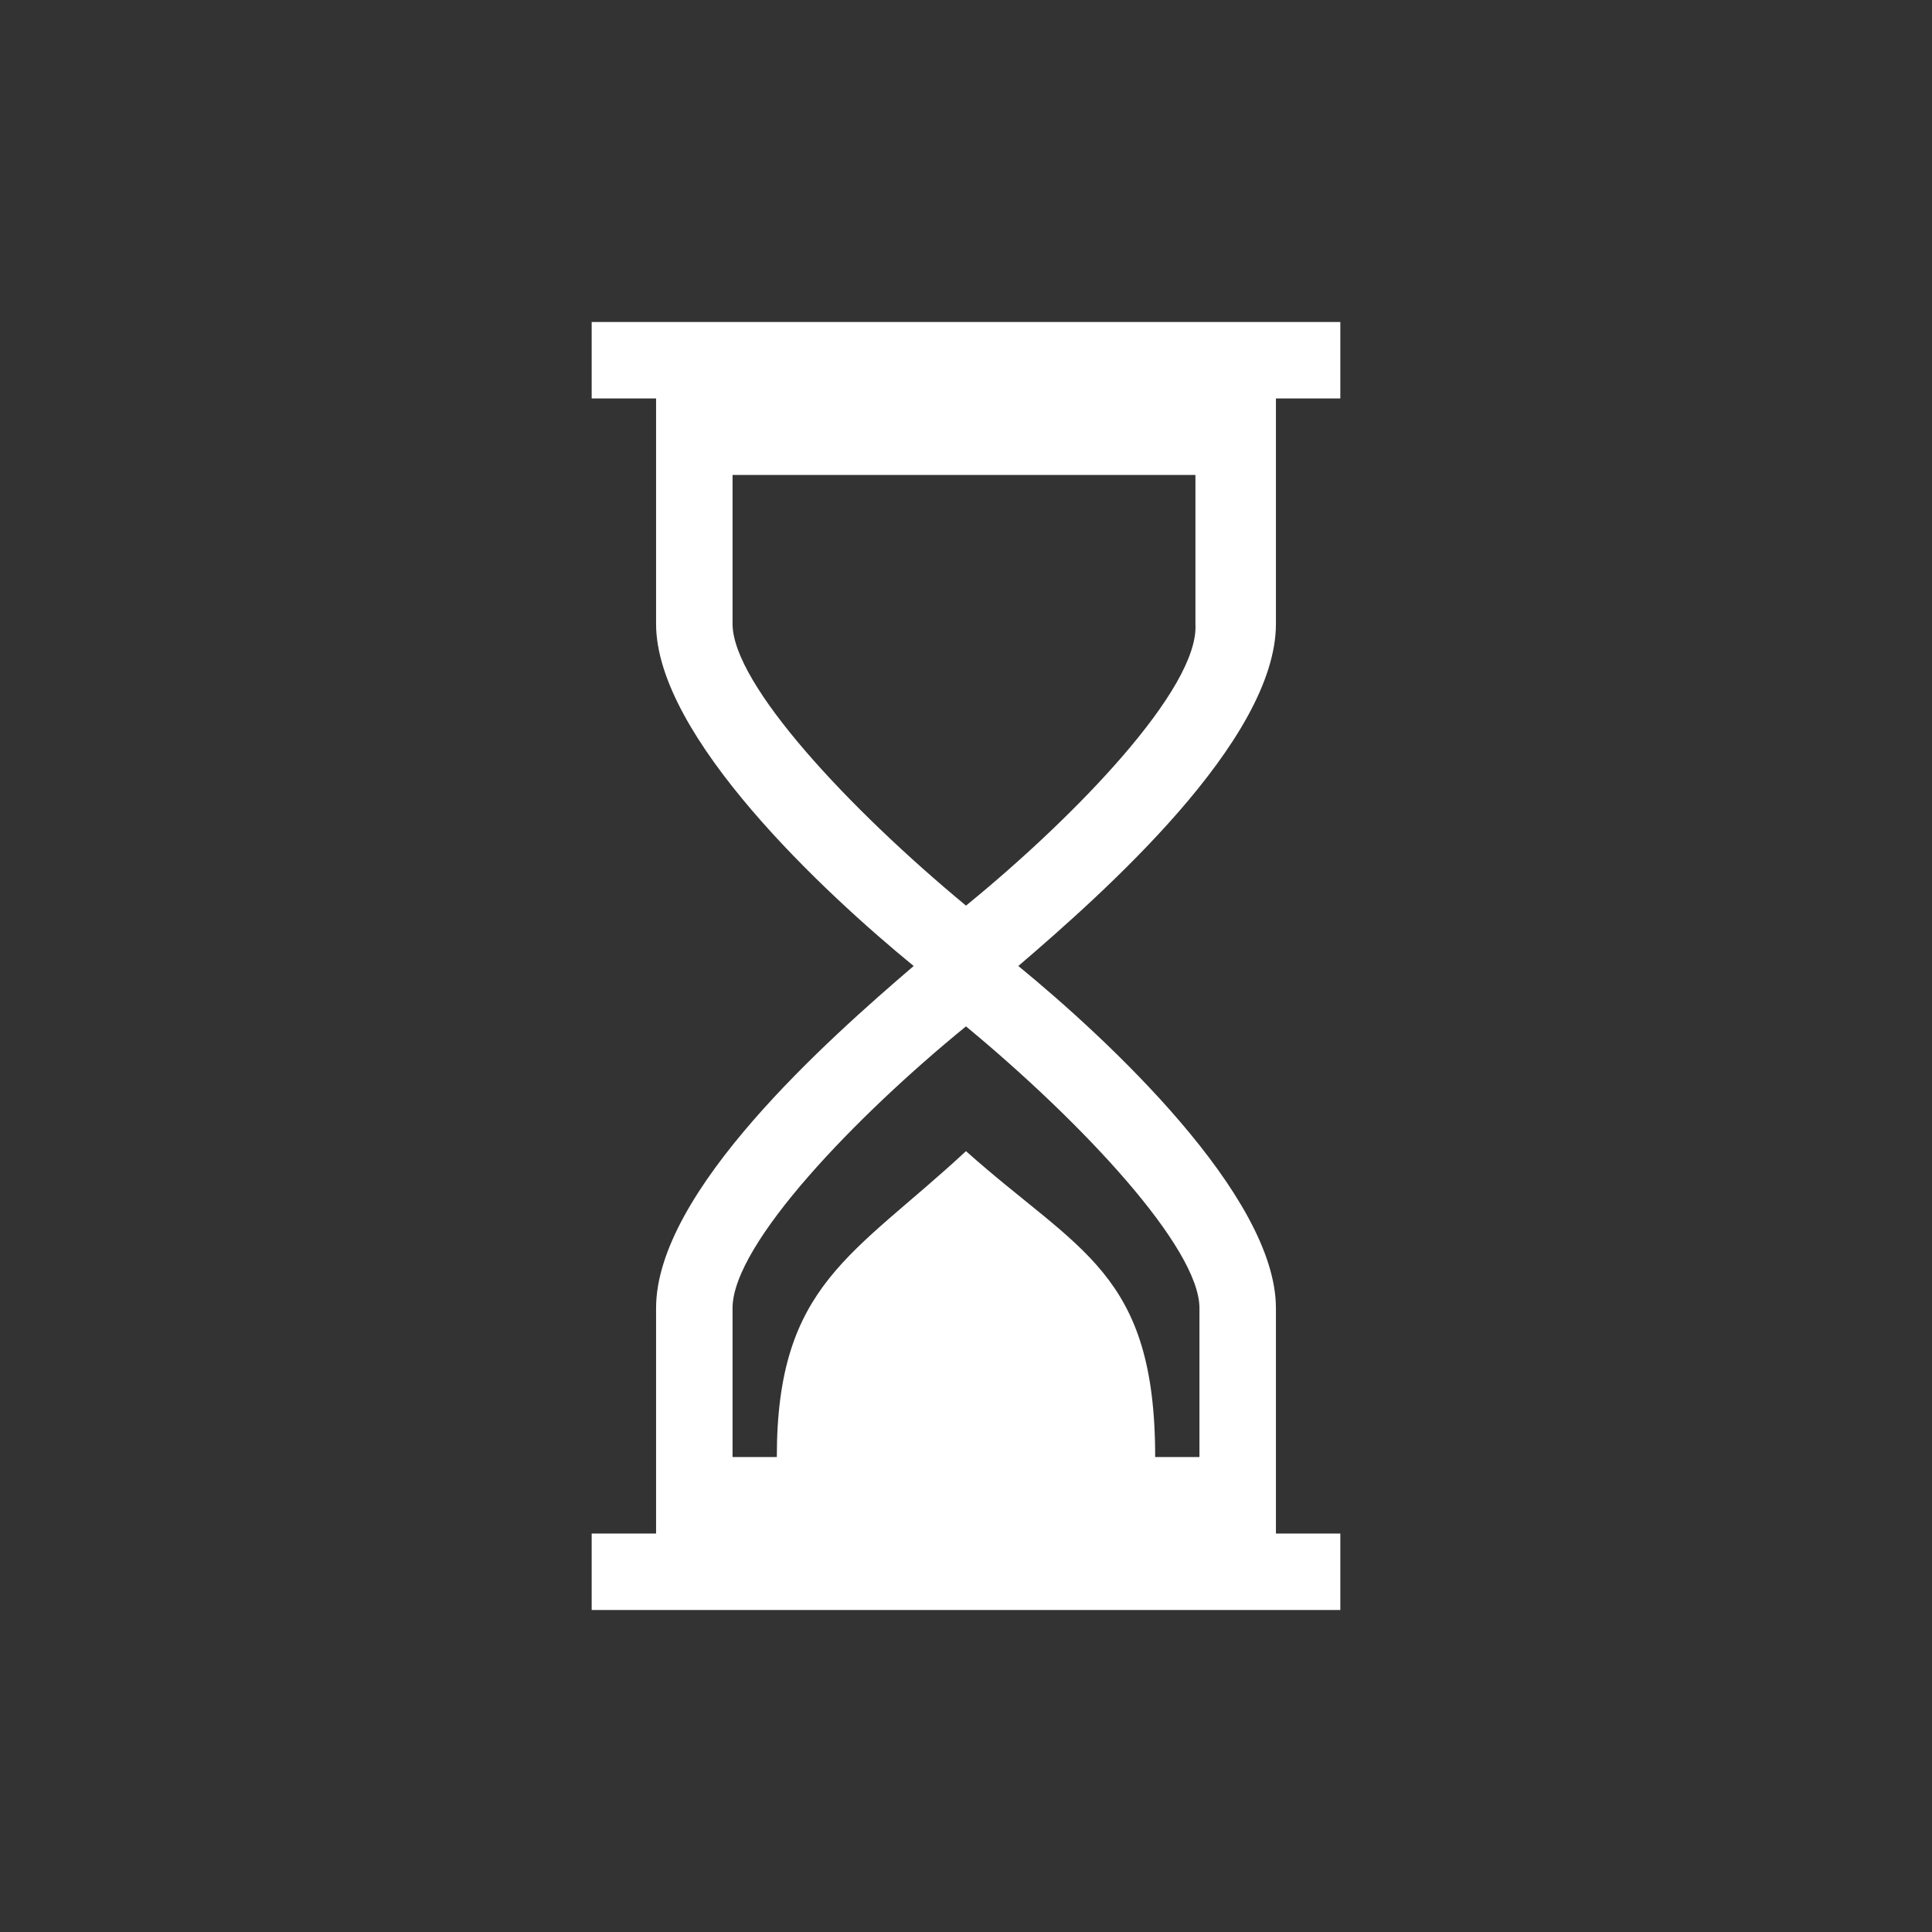 <?xml version="1.0" encoding="utf-8"?>
<!-- Generator: Adobe Illustrator 19.2.1, SVG Export Plug-In . SVG Version: 6.00 Build 0)  -->
<svg version="1.1" id="Camada_1" xmlns="http://www.w3.org/2000/svg" xmlns:xlink="http://www.w3.org/1999/xlink" x="0px" y="0px"
	 viewBox="0 0 48 48" style="enable-background:new 0 0 48 48;" xml:space="preserve">
<rect x="0" y="0" width="48" height="48" fill="#333333" stroke="none"/>
<style type="text/css">
	.st0{fill:#FFFFFF;}
</style>
<g>
	<path class="st0" d="M31.7,15.5c0-3.8,0-5.6,0-5.6h1.6V8H14.7v1.9h1.6c0,0,0,1.8,0,5.6c0,2.8,4.2,6.7,6.4,8.5
		c-2.1,1.8-6.4,5.6-6.4,8.5c0,3.8,0,5.6,0,5.6h-1.6V40h18.6v-1.9h-1.6c0,0,0-1.8,0-5.6c0-2.8-4.2-6.7-6.4-8.5
		C27.4,22.2,31.7,18.4,31.7,15.5z M29.8,32.5v3.7h-1.1c0-4.6-1.9-5.1-4.7-7.6c-2.8,2.6-4.7,3.3-4.7,7.6h-1.1v-3.7
		c0-1.6,3.1-4.8,5.8-7C26.9,27.9,29.8,31,29.8,32.5z M24,22.5c-2.9-2.4-5.8-5.5-5.8-7v-3.7h11.5v3.7C29.8,17.1,26.7,20.3,24,22.5z"
		/>
</g>
</svg>
